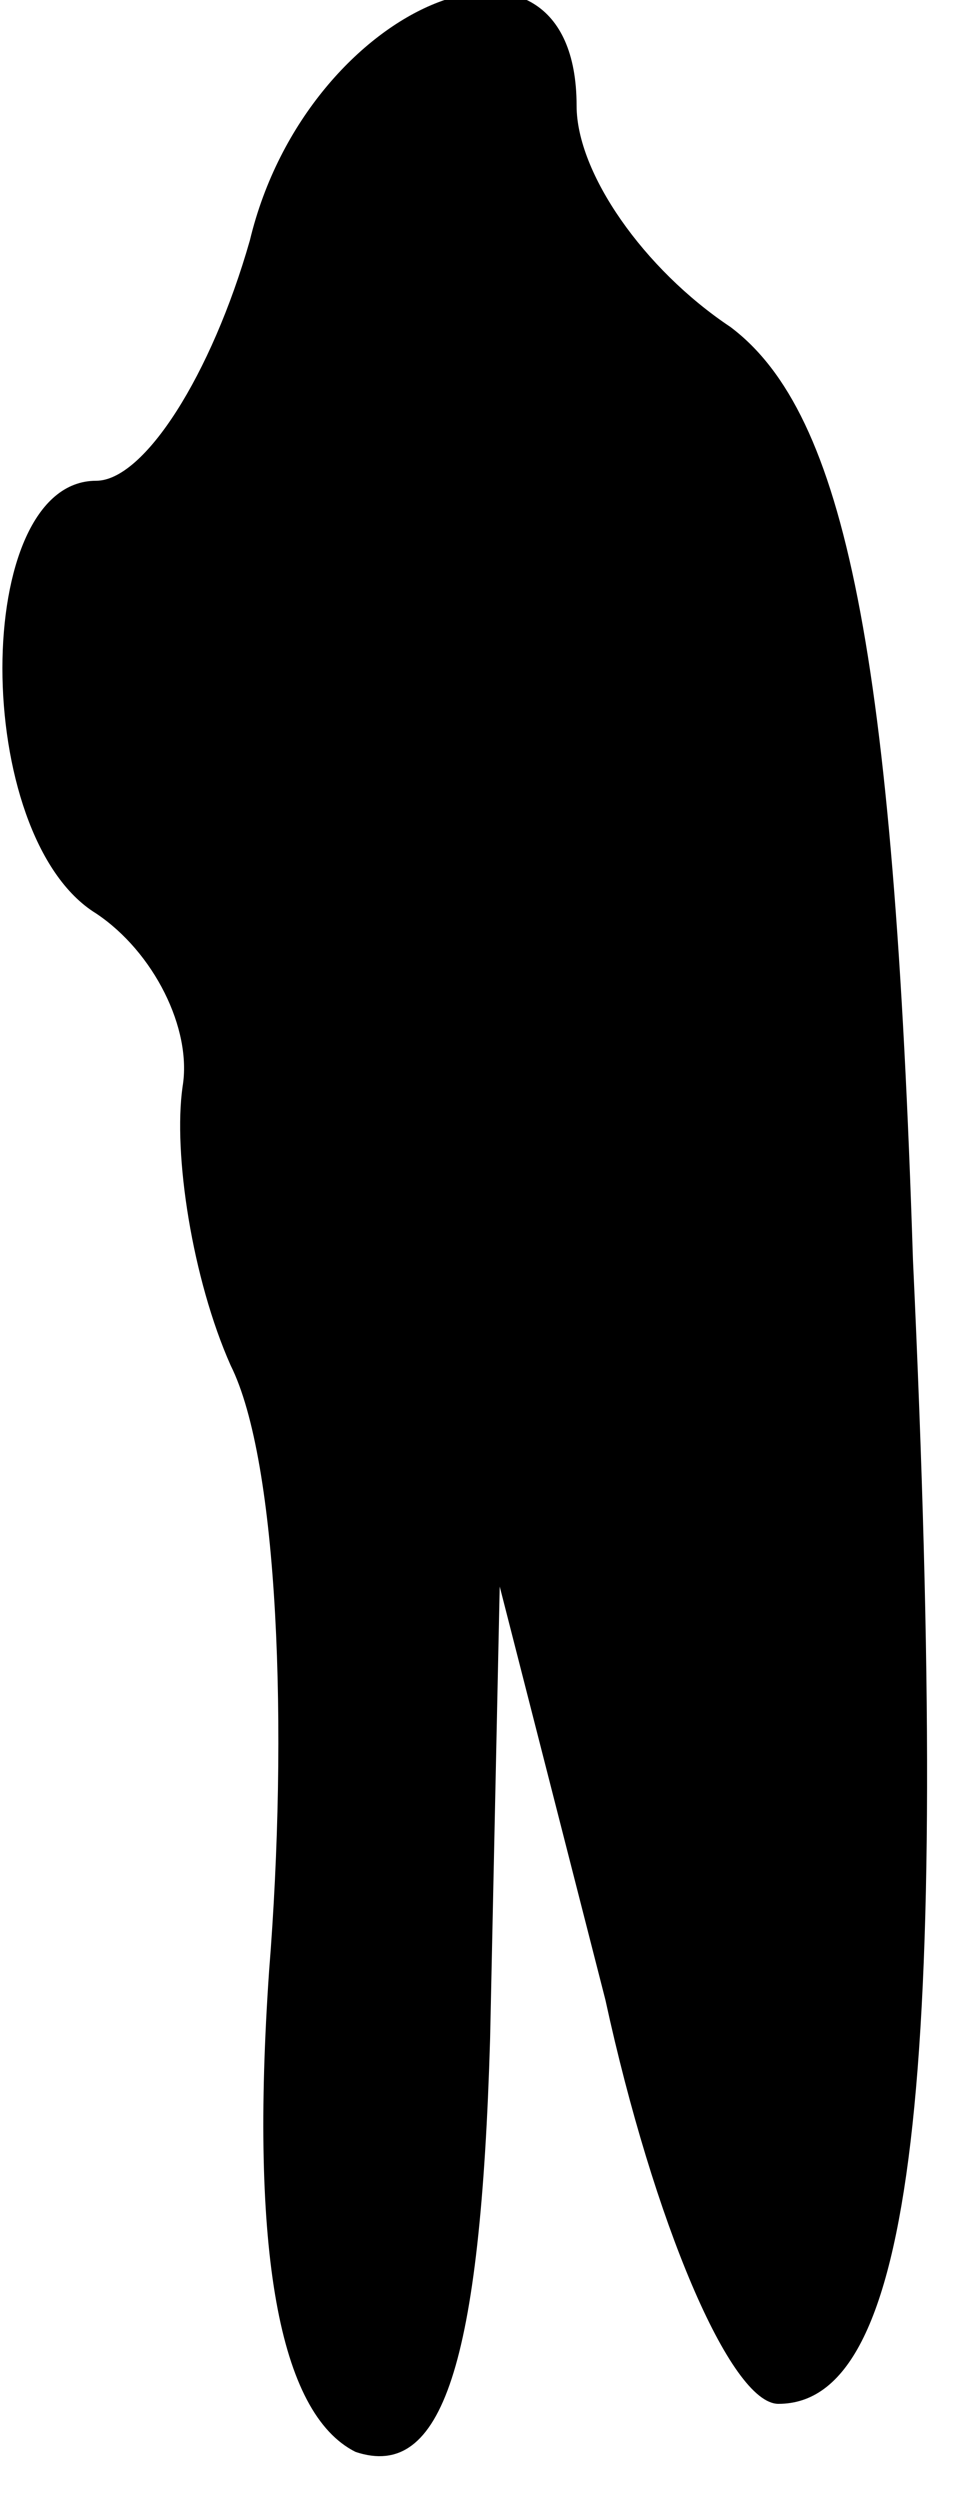 <?xml version="1.0" standalone="no"?>
<!DOCTYPE svg PUBLIC "-//W3C//DTD SVG 20010904//EN"
 "http://www.w3.org/TR/2001/REC-SVG-20010904/DTD/svg10.dtd">
<svg version="1.0" xmlns="http://www.w3.org/2000/svg"
 width="10pt" height="26pt" viewBox="0 0 10 26"
 preserveAspectRatio="xMidYMid meet">
<g transform="translate(0,26) scale(0.1,-0.1)"
fill="#000000" stroke="none">
<path fill="#000000" stroke="none" d="M26 235 c-4 -14 -11 -25 -16 -25 -13 0
-13 -37 0 -45 6 -4 10 -12 9 -18 -1 -7 1 -20 5 -29 5 -10 6 -38 4 -63 -2 -29
1 -46 9 -50 9 -3 13 9 14 43 l1 47 11 -43 c5 -23 13 -42 18 -42 14 0 18 33 14
119 -2 63 -7 88 -19 97 -9 6 -16 16 -16 23 0 22 -28 11 -34 -14z"/>
</g>
</svg>
